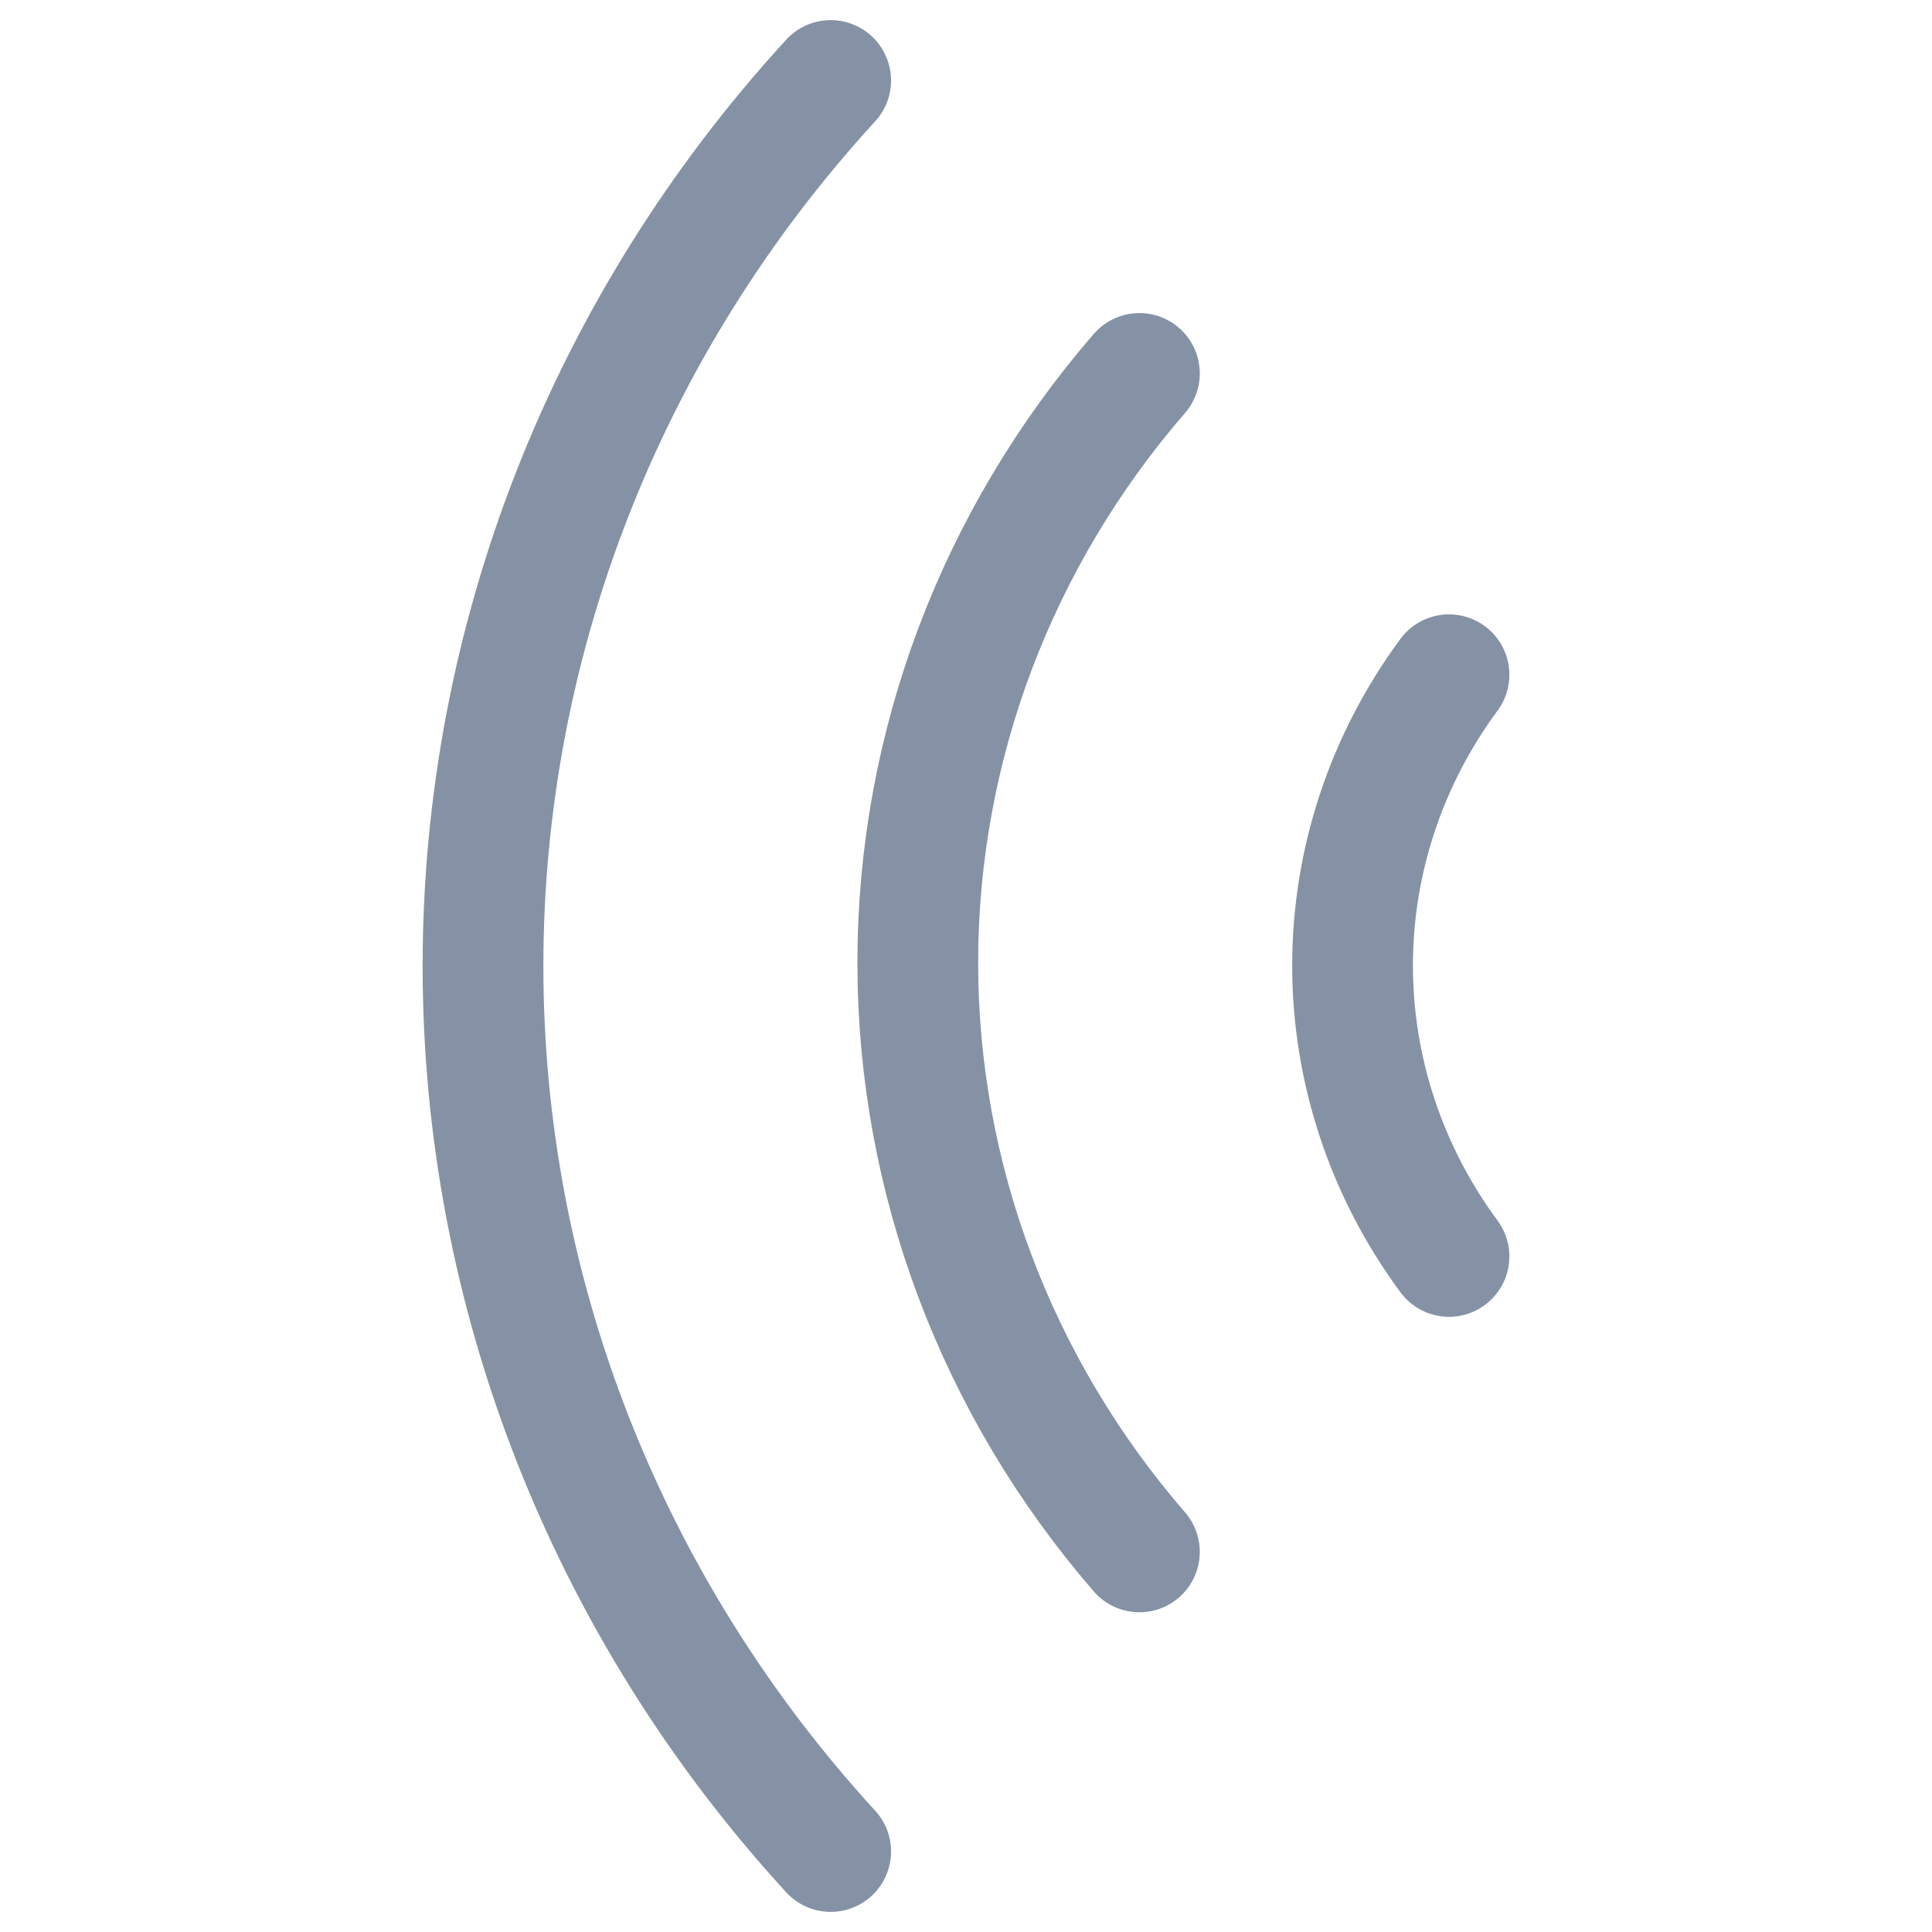 <svg width="24" height="24" viewBox="0 0 24 24" fill="none" xmlns="http://www.w3.org/2000/svg">
<path d="M14.154 19.278C12.375 17.223 11.401 14.633 11.401 11.958C11.401 9.284 12.375 6.694 14.154 4.639M10.319 23C7.536 19.962 6 16.05 6 12C6 7.95 7.536 4.038 10.319 1M18 15.608C17.221 14.552 16.802 13.29 16.802 11.995C16.802 10.7 17.221 9.437 18 8.382" stroke="#8592A6" stroke-width="1.5" stroke-linecap="round" stroke-linejoin="round"/>
</svg>
